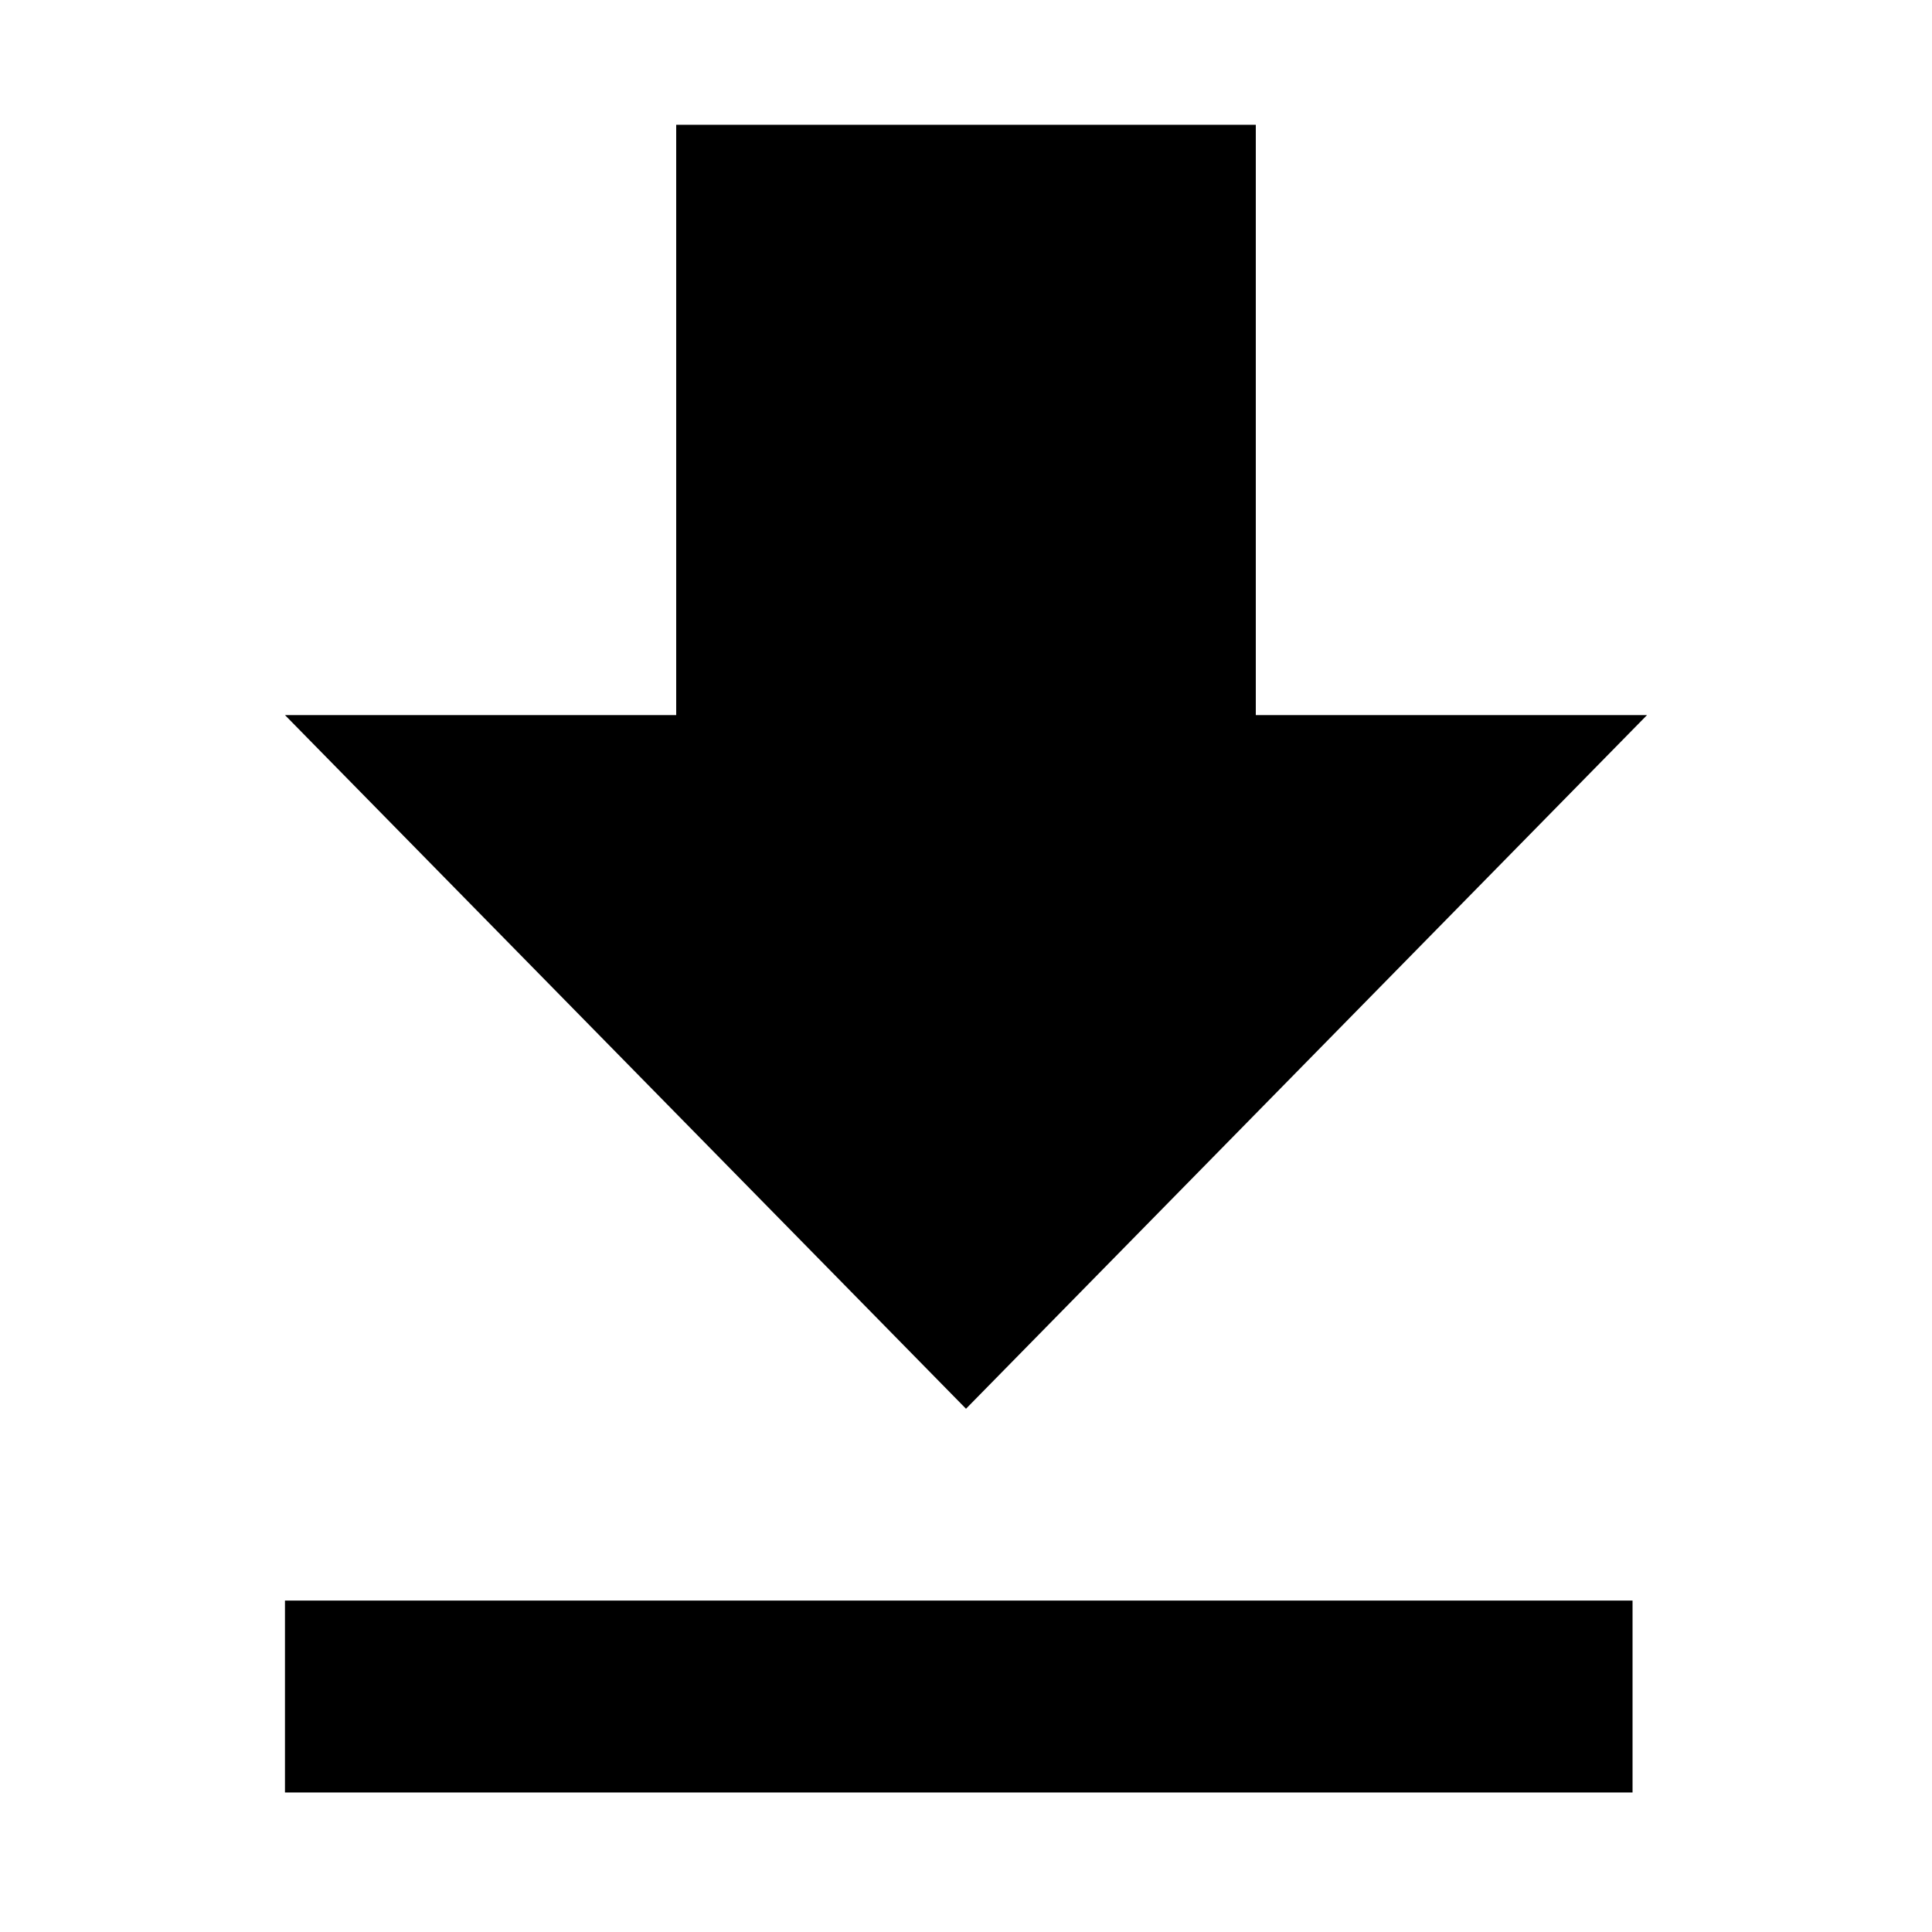 <svg xmlns="http://www.w3.org/2000/svg" width="24" height="24" viewBox="0 0 24 24"><g fill="currentColor"><path d="M20.46 8.883H15.6V1.55H8.4v7.333H3.54L12 17.5zM3.54 19.883v2.384h16.74v-2.384z"/></g></svg>
